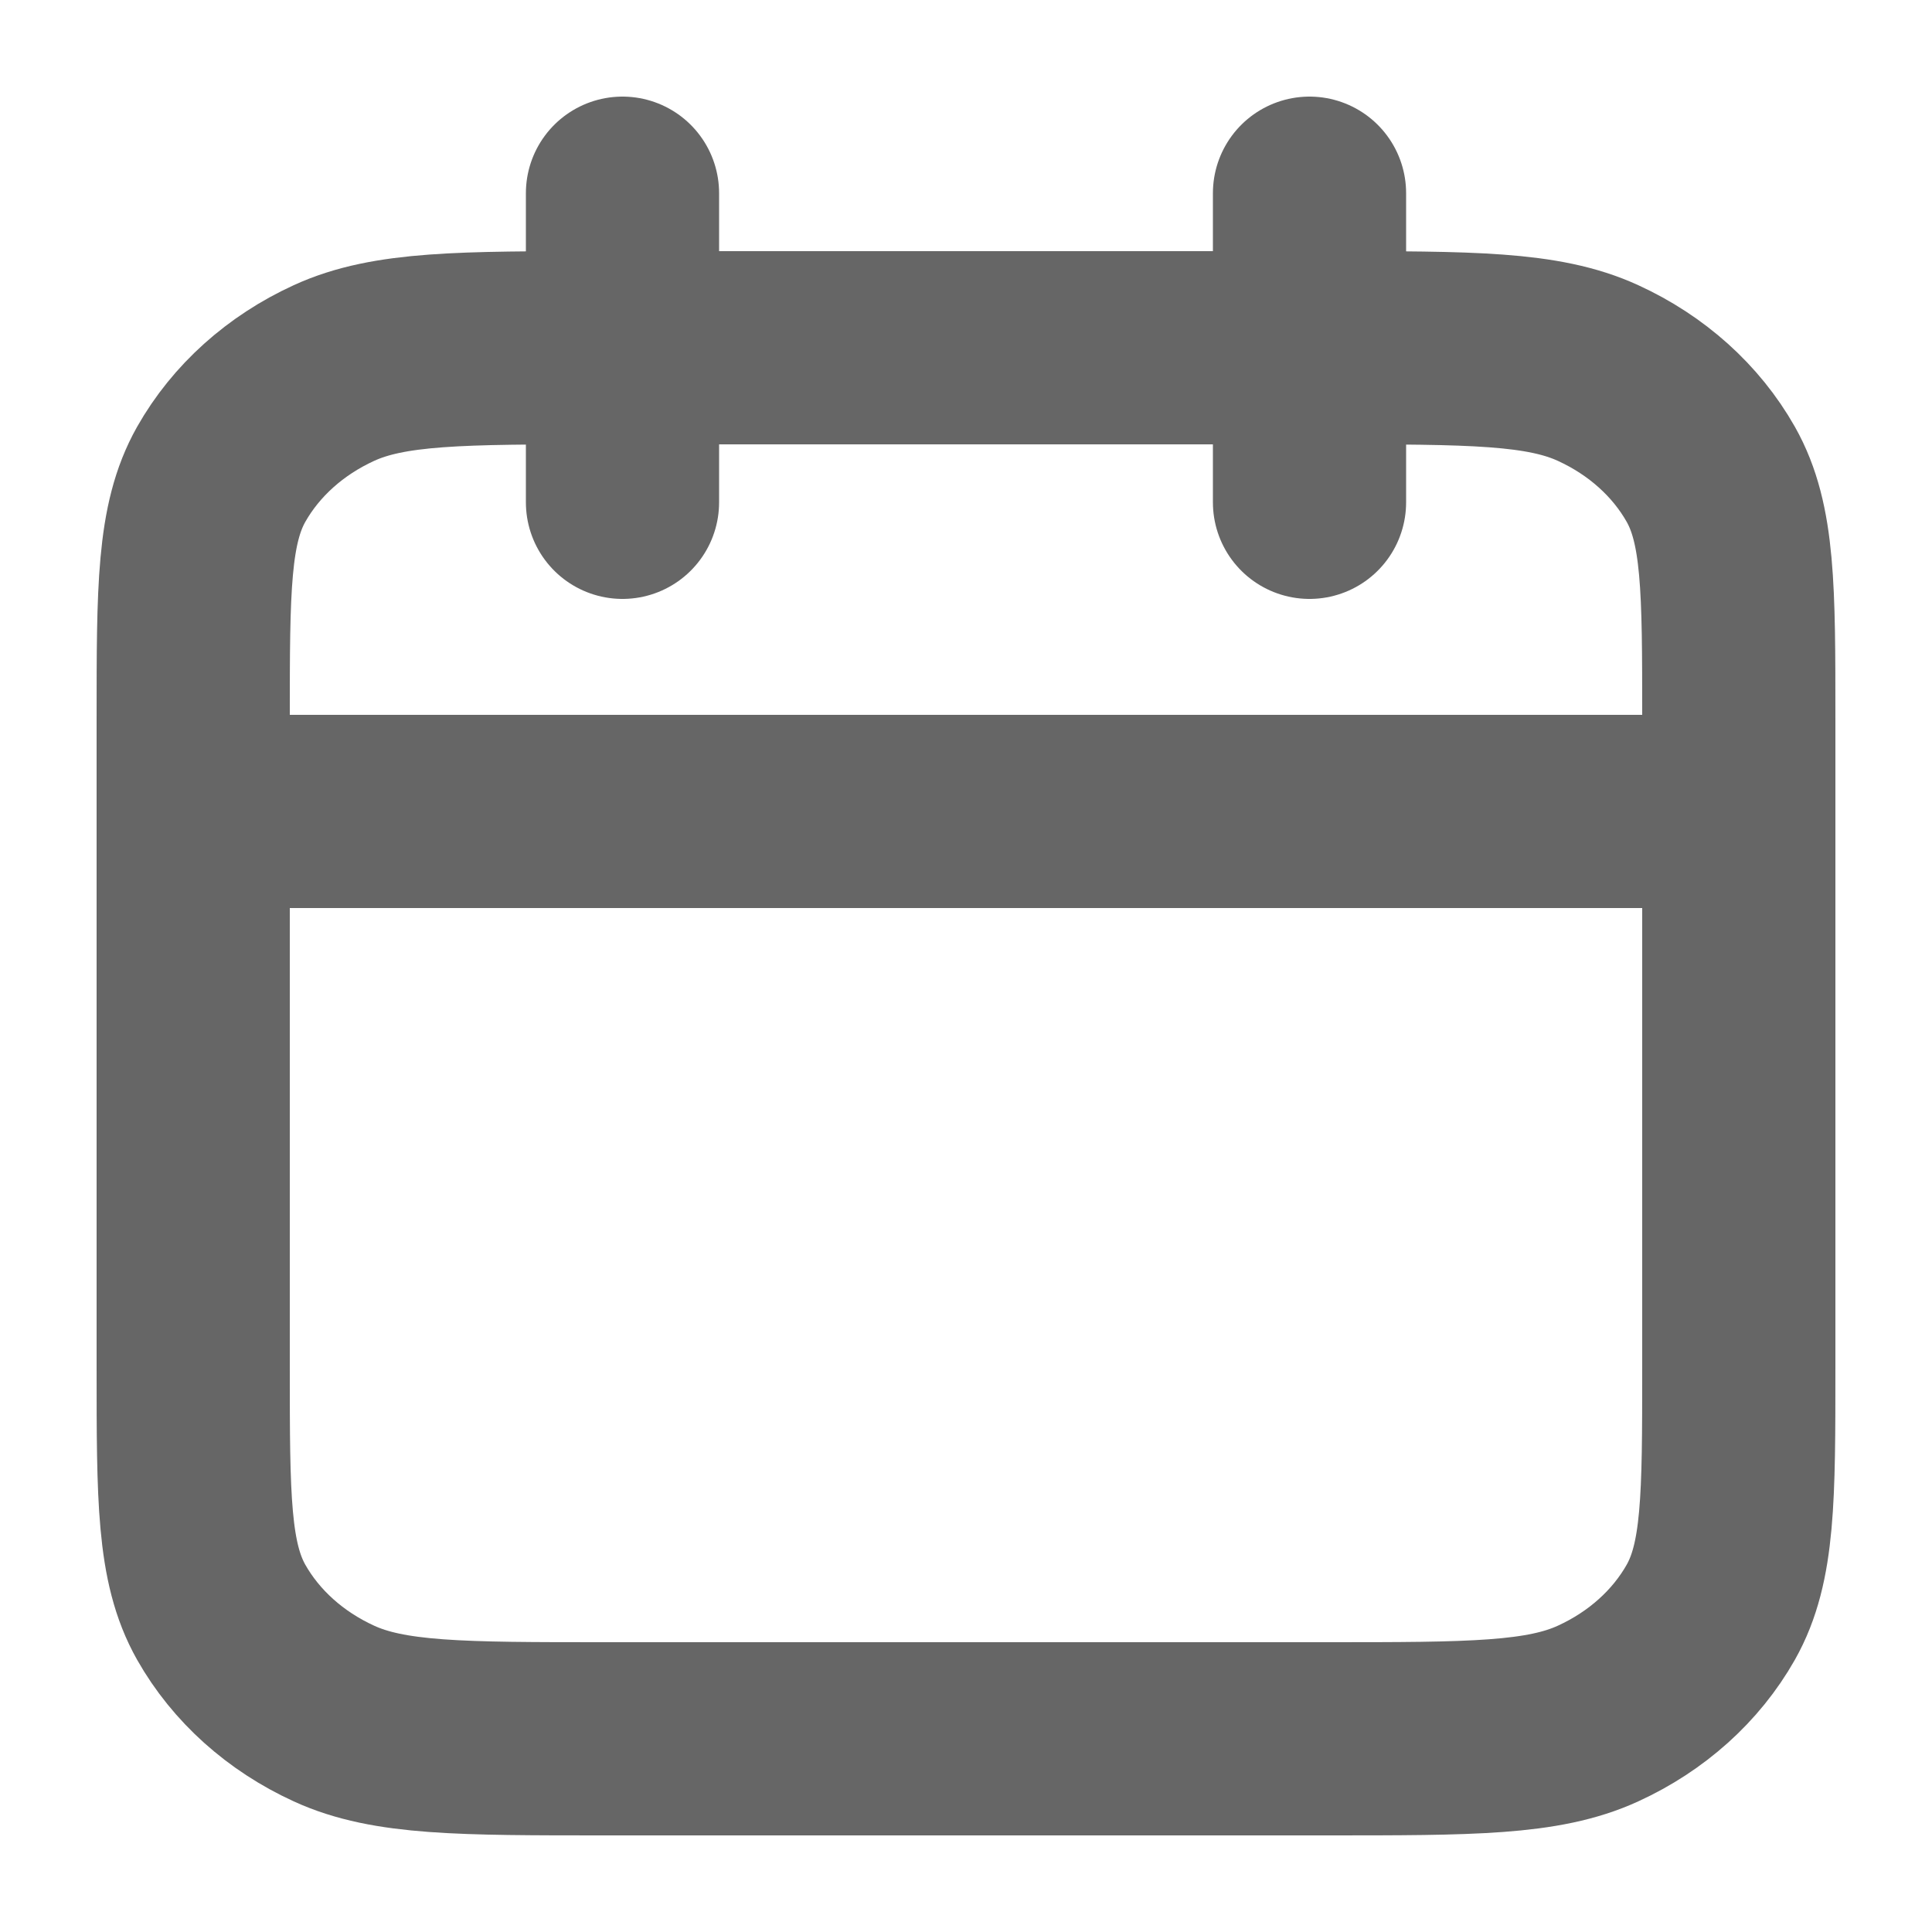 <svg width="10" height="10" viewBox="0 0 10 10" fill="none" xmlns="http://www.w3.org/2000/svg">
<path d="M9 4.2H1M6.778 1V2.6M3.222 1V2.6M3.133 9H6.867C7.613 9 7.987 9 8.272 8.869C8.523 8.754 8.727 8.571 8.855 8.345C9 8.088 9 7.752 9 7.08V3.72C9 3.048 9 2.712 8.855 2.455C8.727 2.229 8.523 2.046 8.272 1.931C7.987 1.8 7.613 1.8 6.867 1.8H3.133C2.387 1.8 2.013 1.8 1.728 1.931C1.477 2.046 1.273 2.229 1.145 2.455C1 2.712 1 3.048 1 3.72V7.08C1 7.752 1 8.088 1.145 8.345C1.273 8.571 1.477 8.754 1.728 8.869C2.013 9 2.387 9 3.133 9Z" stroke="#666666" stroke-linecap="round" stroke-linejoin="round"/>
</svg>
